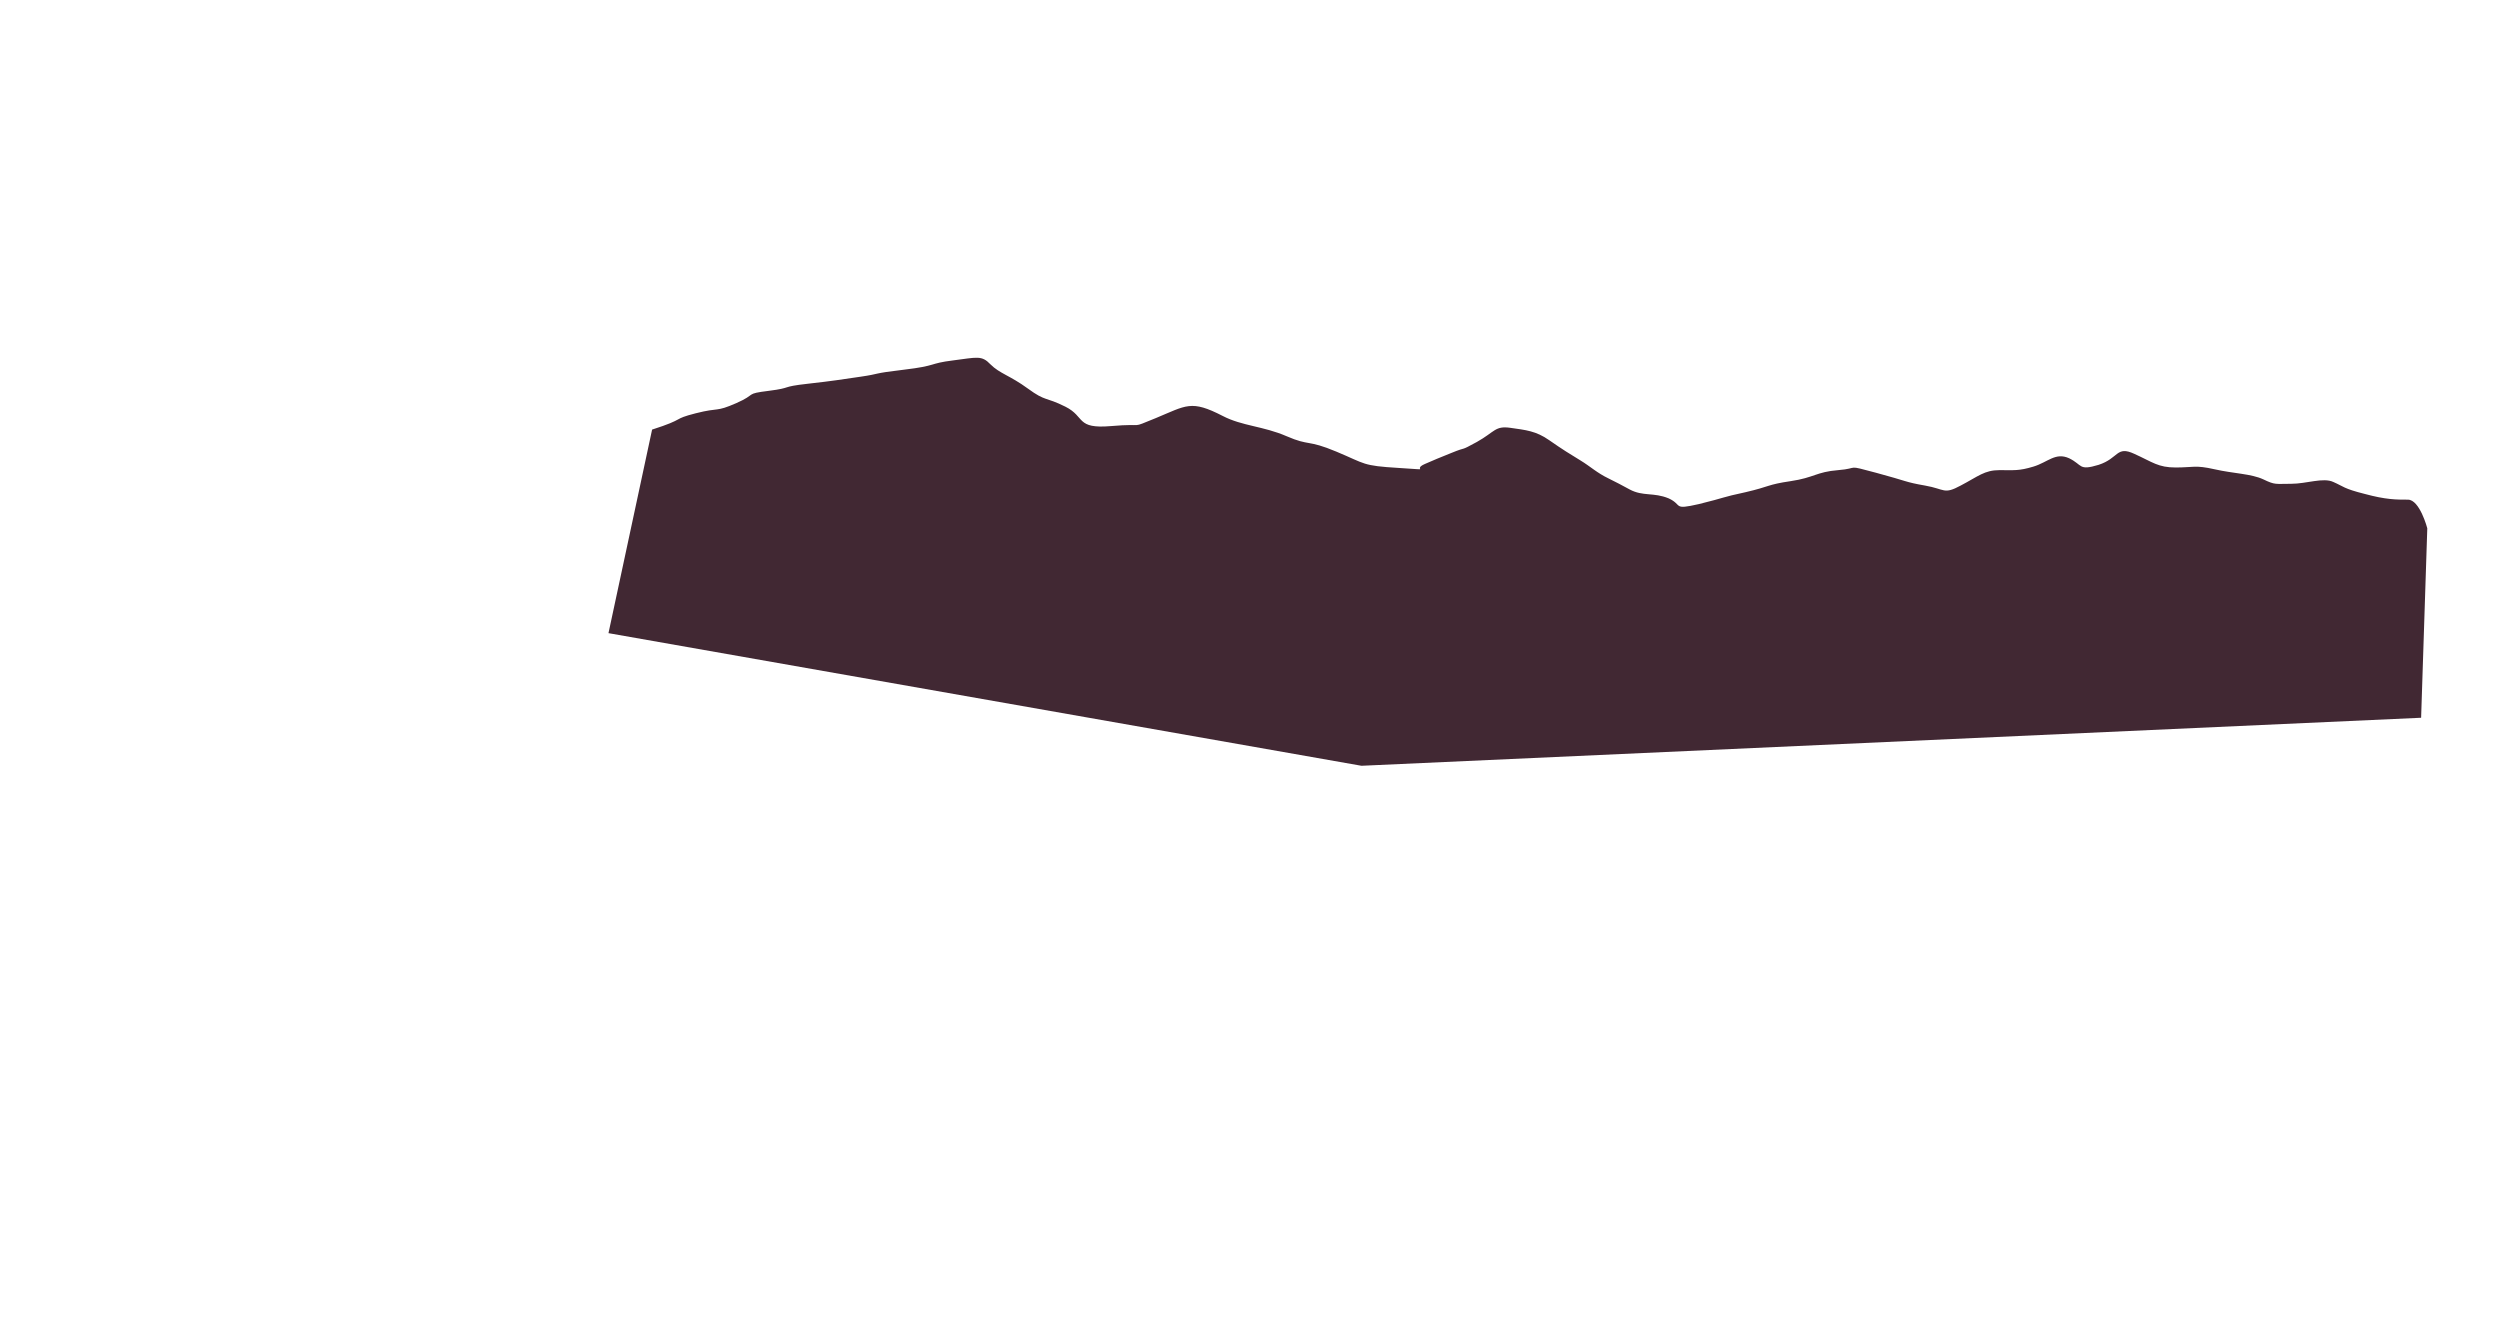 <?xml version="1.0" encoding="utf-8"?>
<!-- Generator: Adobe Illustrator 18.0.0, SVG Export Plug-In . SVG Version: 6.00 Build 0)  -->
<!DOCTYPE svg PUBLIC "-//W3C//DTD SVG 1.1//EN" "http://www.w3.org/Graphics/SVG/1.1/DTD/svg11.dtd">
<svg version="1.1" xmlns="http://www.w3.org/2000/svg" xmlns:xlink="http://www.w3.org/1999/xlink" x="0px" y="0px"
	 viewBox="0 0 567.4 304.5" enable-background="new 0 0 567.4 304.5" xml:space="preserve">
<g id="Grid" display="none">
</g>
<g id="Layer_1">
</g>
<g id="Desktop">
</g>
<g id="Guides">
</g>
<g id="Page_1">
</g>
<g id="Layer_1_1_">
	<path fill-rule="evenodd" clip-rule="evenodd" fill="#412833" d="M148,97.5c7.8-2.5,4.4-2.3,9.9-3.7c5.5-1.4,4.4-0.2,9.2-2.3
		c4.8-2.1,1.8-2.1,7.4-2.8c5.5-0.7,2.5-0.9,8.8-1.6c6.2-0.7,7.1-0.9,12-1.6c4.8-0.7,2.3-0.7,9.9-1.6c7.6-0.9,5.5-1.4,11.1-2.1
		c5.5-0.7,6.5-1.2,8.5,0.9c2.1,2.1,4.4,2.5,8.5,5.5c4.1,3,3.9,1.8,8.5,4.1c4.6,2.3,2.3,5.1,10.4,4.4c8.1-0.7,3.9,0.7,10.1-1.8
		c7-2.9,8-4.2,15.2-0.5c4.4,2.3,9.2,2.3,14.5,4.6c5.3,2.3,4.6,0.7,11.3,3.5c6.7,2.8,5.8,3.2,14.1,3.7c8.3,0.5,2.8,0.5,6-0.9
		c3.2-1.4,2.1-0.9,6-2.5c3.9-1.6,1.6-0.2,5.8-2.5c4.1-2.3,4.1-3.7,7.6-3.2c3.5,0.5,5.8,0.7,8.8,2.8c3,2.1,4.8,3.2,7.1,4.6
		c2.3,1.4,3.7,2.8,6.4,4.1c2.8,1.4,1.8,0.9,4.8,2.5c3,1.6,5.4,0.6,8.8,2c3.3,1.5,0.8,2.7,6.9,1.3c6.1-1.5,5-1.5,10.6-2.7
		c5.6-1.3,4.8-1.7,10.2-2.5c5.4-0.8,5.8-2.1,10.8-2.5c5-0.4,1.5-1.3,8.6,0.6c7.1,1.9,6.5,2.1,11.1,2.9c4.6,0.8,4.2,2.1,8.1,0
		c4-2.1,5.4-3.5,8.8-3.5c3.3,0,4.4,0.2,7.7-0.8c3.3-1,5-3.3,8.1-1.9c3.1,1.5,2.1,2.9,6.7,1.5c4.6-1.5,4-4.4,8.1-2.5
		c4.2,1.9,5.4,3.1,9.4,3.1c4,0,4.4-0.6,8.8,0.4c4.4,1,8.3,1,11.1,2.3c2.7,1.3,2.7,1,6.3,1c3.5,0,7.3-1.5,9.6-0.4
		c2.3,1,2.3,1.5,7.1,2.7c4.8,1.3,7.1,1.3,9.8,1.3c2.7,0,4.4,6.5,4.4,6.5l-1.4,43L309,173.8l-170.9-30.1L148,97.5L148,97.5z"/>
</g>
</svg>
